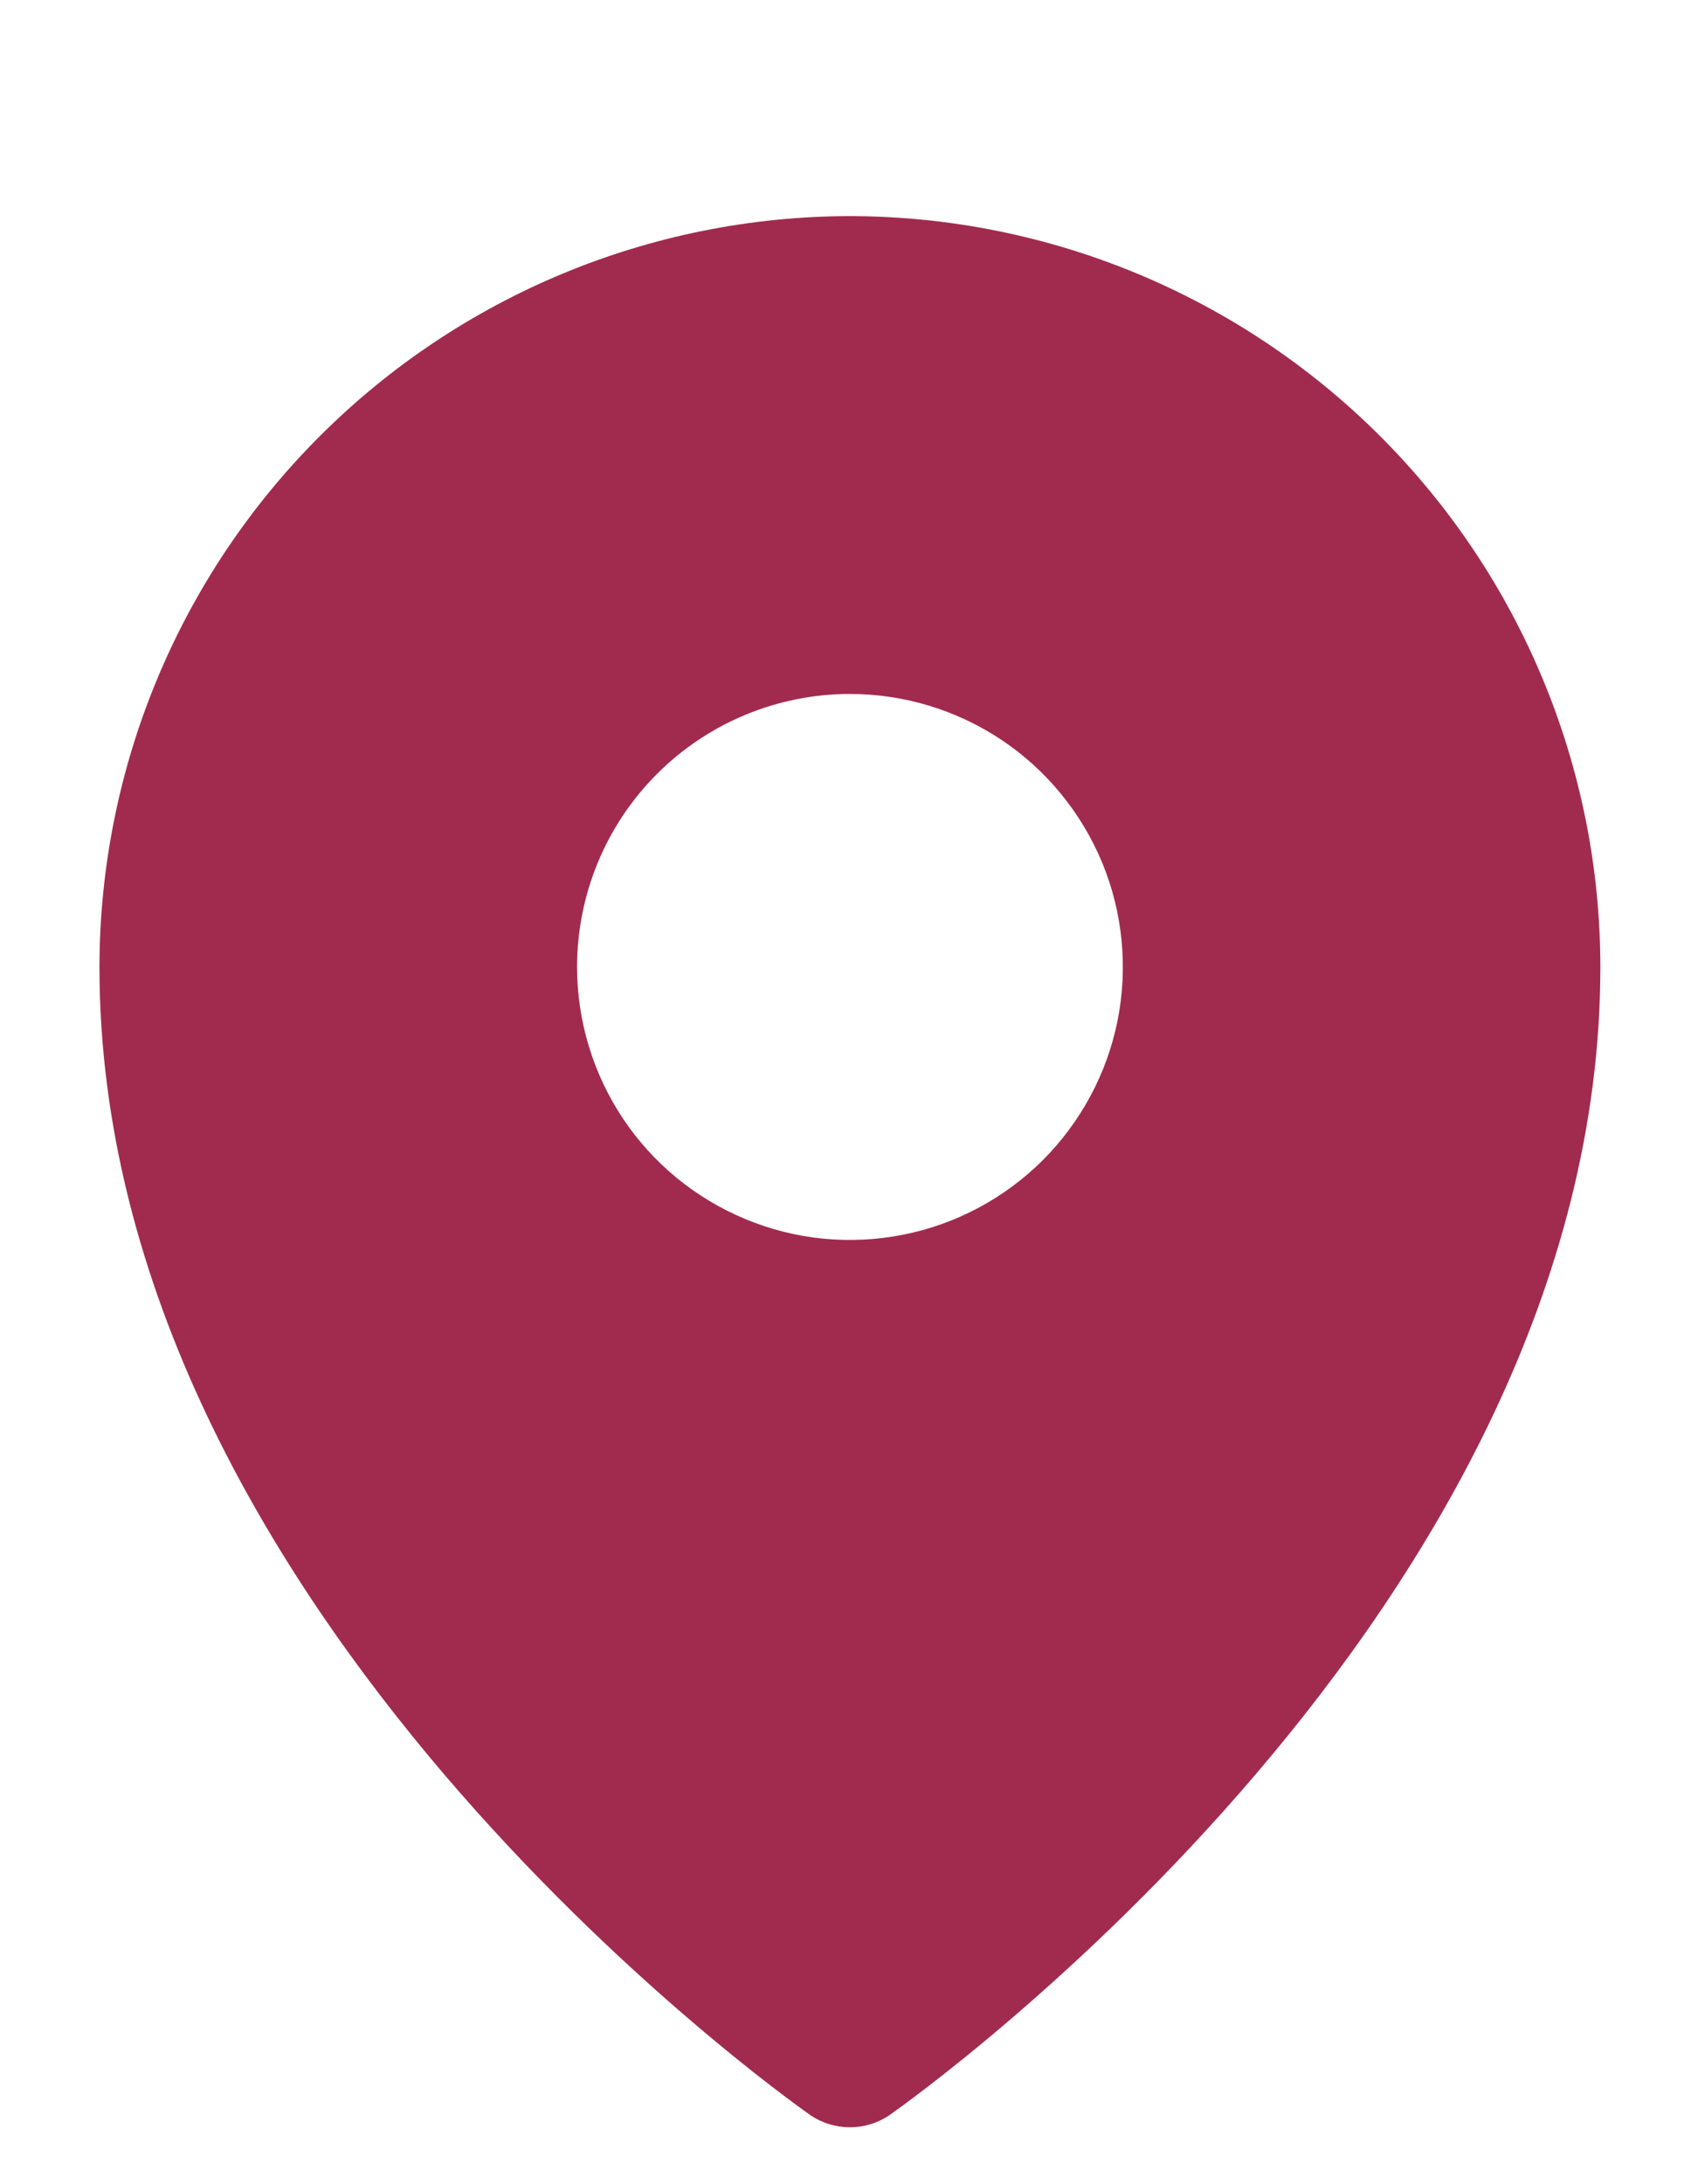 <svg width="14" height="18" viewBox="0 0 14 18" fill="none" xmlns="http://www.w3.org/2000/svg">
<g clip-path="url(#clip0_615_17744)">
<path d="M7.008 1.781C5.367 1.783 3.795 2.436 2.635 3.596C1.475 4.756 0.822 6.328 0.82 7.969C0.82 13.263 6.445 17.264 6.684 17.433C6.78 17.497 6.893 17.531 7.008 17.531C7.123 17.531 7.235 17.497 7.331 17.433C7.57 17.264 13.195 13.263 13.195 7.969C13.194 6.328 12.541 4.756 11.381 3.596C10.221 2.436 8.648 1.783 7.008 1.781ZM7.008 5.719C7.453 5.719 7.888 5.851 8.258 6.098C8.628 6.345 8.916 6.697 9.087 7.108C9.257 7.519 9.301 7.971 9.215 8.408C9.128 8.844 8.913 9.245 8.599 9.56C8.284 9.874 7.883 10.089 7.447 10.175C7.01 10.262 6.558 10.218 6.147 10.047C5.736 9.877 5.384 9.589 5.137 9.219C4.89 8.849 4.758 8.414 4.758 7.969C4.758 7.372 4.995 6.8 5.417 6.378C5.839 5.956 6.411 5.719 7.008 5.719Z" fill="#A12B4E"/>
</g>
<defs>
<clipPath id="clip0_615_17744">
<rect width="13.5" height="16.875" fill="white" transform="translate(0.25 0.967)"/>
</clipPath>
</defs>
</svg>
